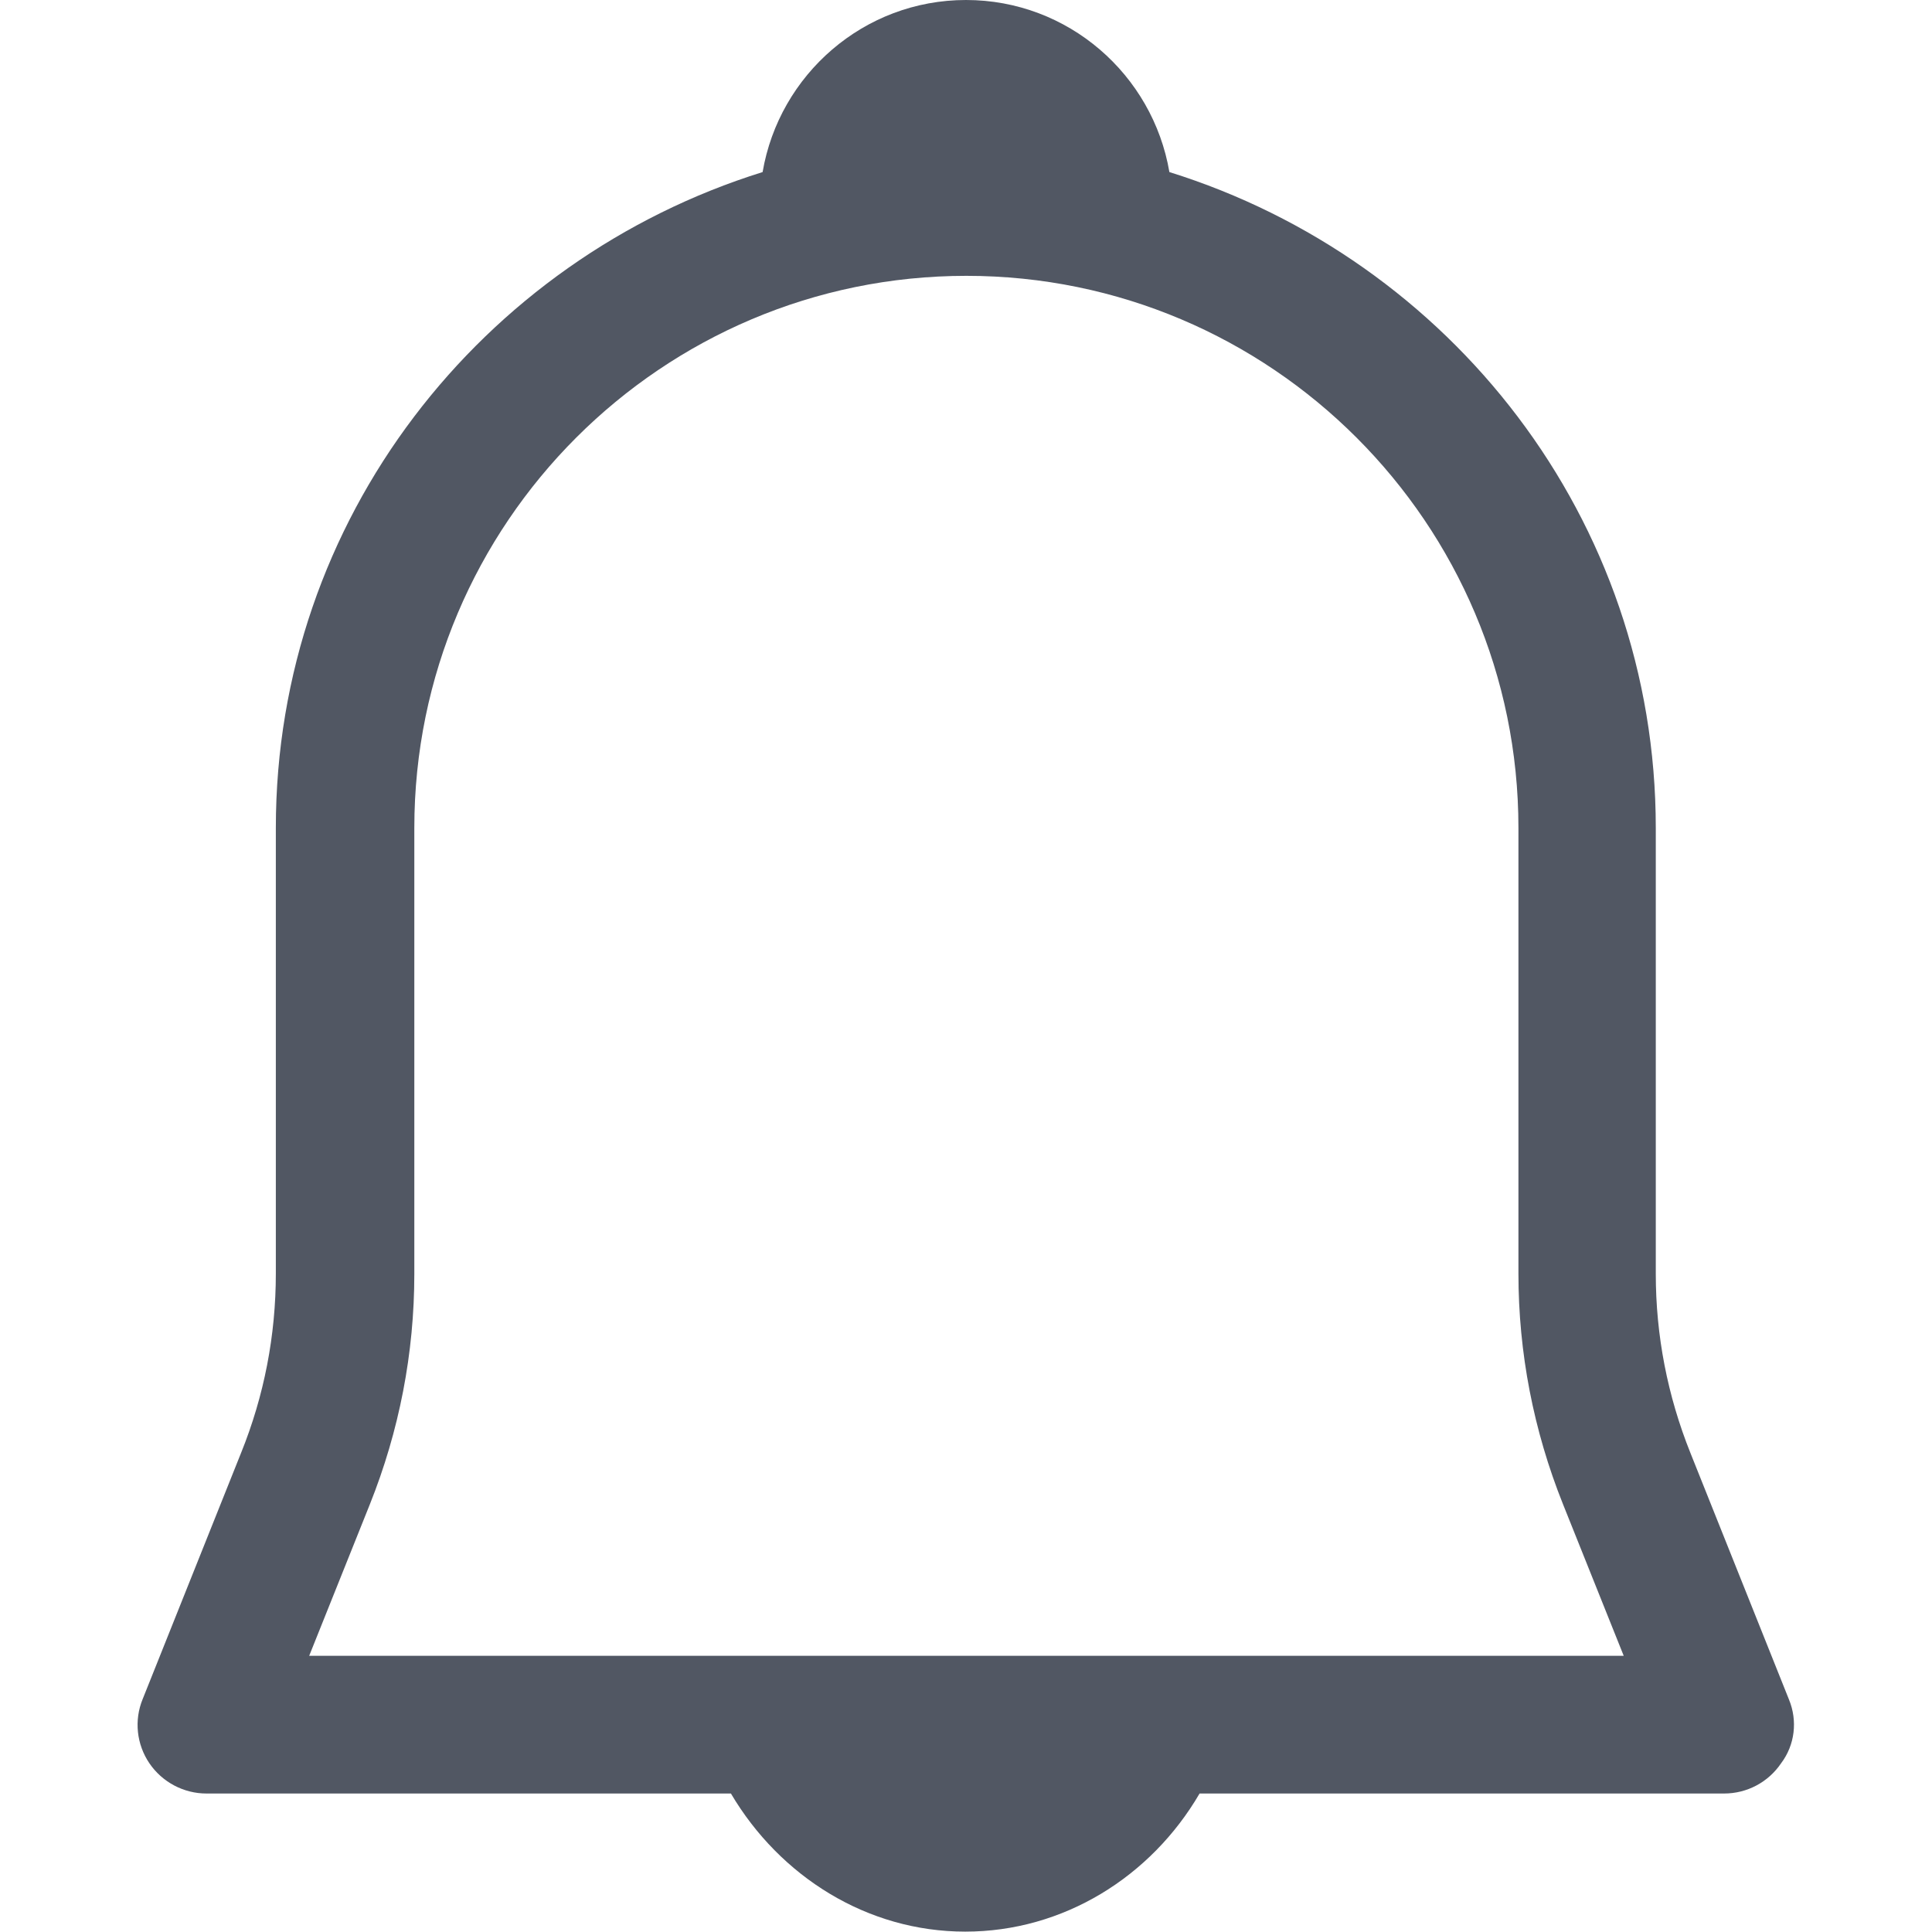 <?xml version="1.0" encoding="utf-8"?>
<!-- Generator: Adobe Illustrator 23.0.1, SVG Export Plug-In . SVG Version: 6.00 Build 0)  -->
<svg version="1.1" id="Capa_1" xmlns="http://www.w3.org/2000/svg" xmlns:xlink="http://www.w3.org/1999/xlink" x="0px" y="0px"
	 viewBox="0 0 512 512" style="enable-background:new 0 0 512 512;" xml:space="preserve">
<style type="text/css">
	.st0{fill:#515763;}
</style>
<path class="st0" d="M474.1,450.4L448,385.1c-6.1-15.2-9.2-31.2-9.2-47.5V219.4c0-81.9-54.5-150.6-128.9-173.8
	C305.5,19.8,283.1,0,256,0c-27.1,0-49.5,19.8-53.9,45.6C127.7,68.8,73.1,137.5,73.1,219.4v118.1c0,16.4-3.1,32.4-9.2,47.5
	l-26.1,65.3c-2.3,5.6-1.6,12,1.8,17c3.4,5,9.1,8,15.1,8h139c13,22,36.1,36.6,62.1,36.6s49.2-14.5,62.1-36.6h139c6.1,0,11.7-3,15.1-8
	C475.7,462.4,476.4,456,474.1,450.4L474.1,450.4z M81.9,438.9l16.1-40.2c7.8-19.5,11.8-40.1,11.8-61.1V219.4
	c0-80.7,65.6-146.3,146.3-146.3s146.3,65.6,146.3,146.3v118.1c0,21,4,41.6,11.8,61.1l16.1,40.2H81.9z"/>
</svg>
